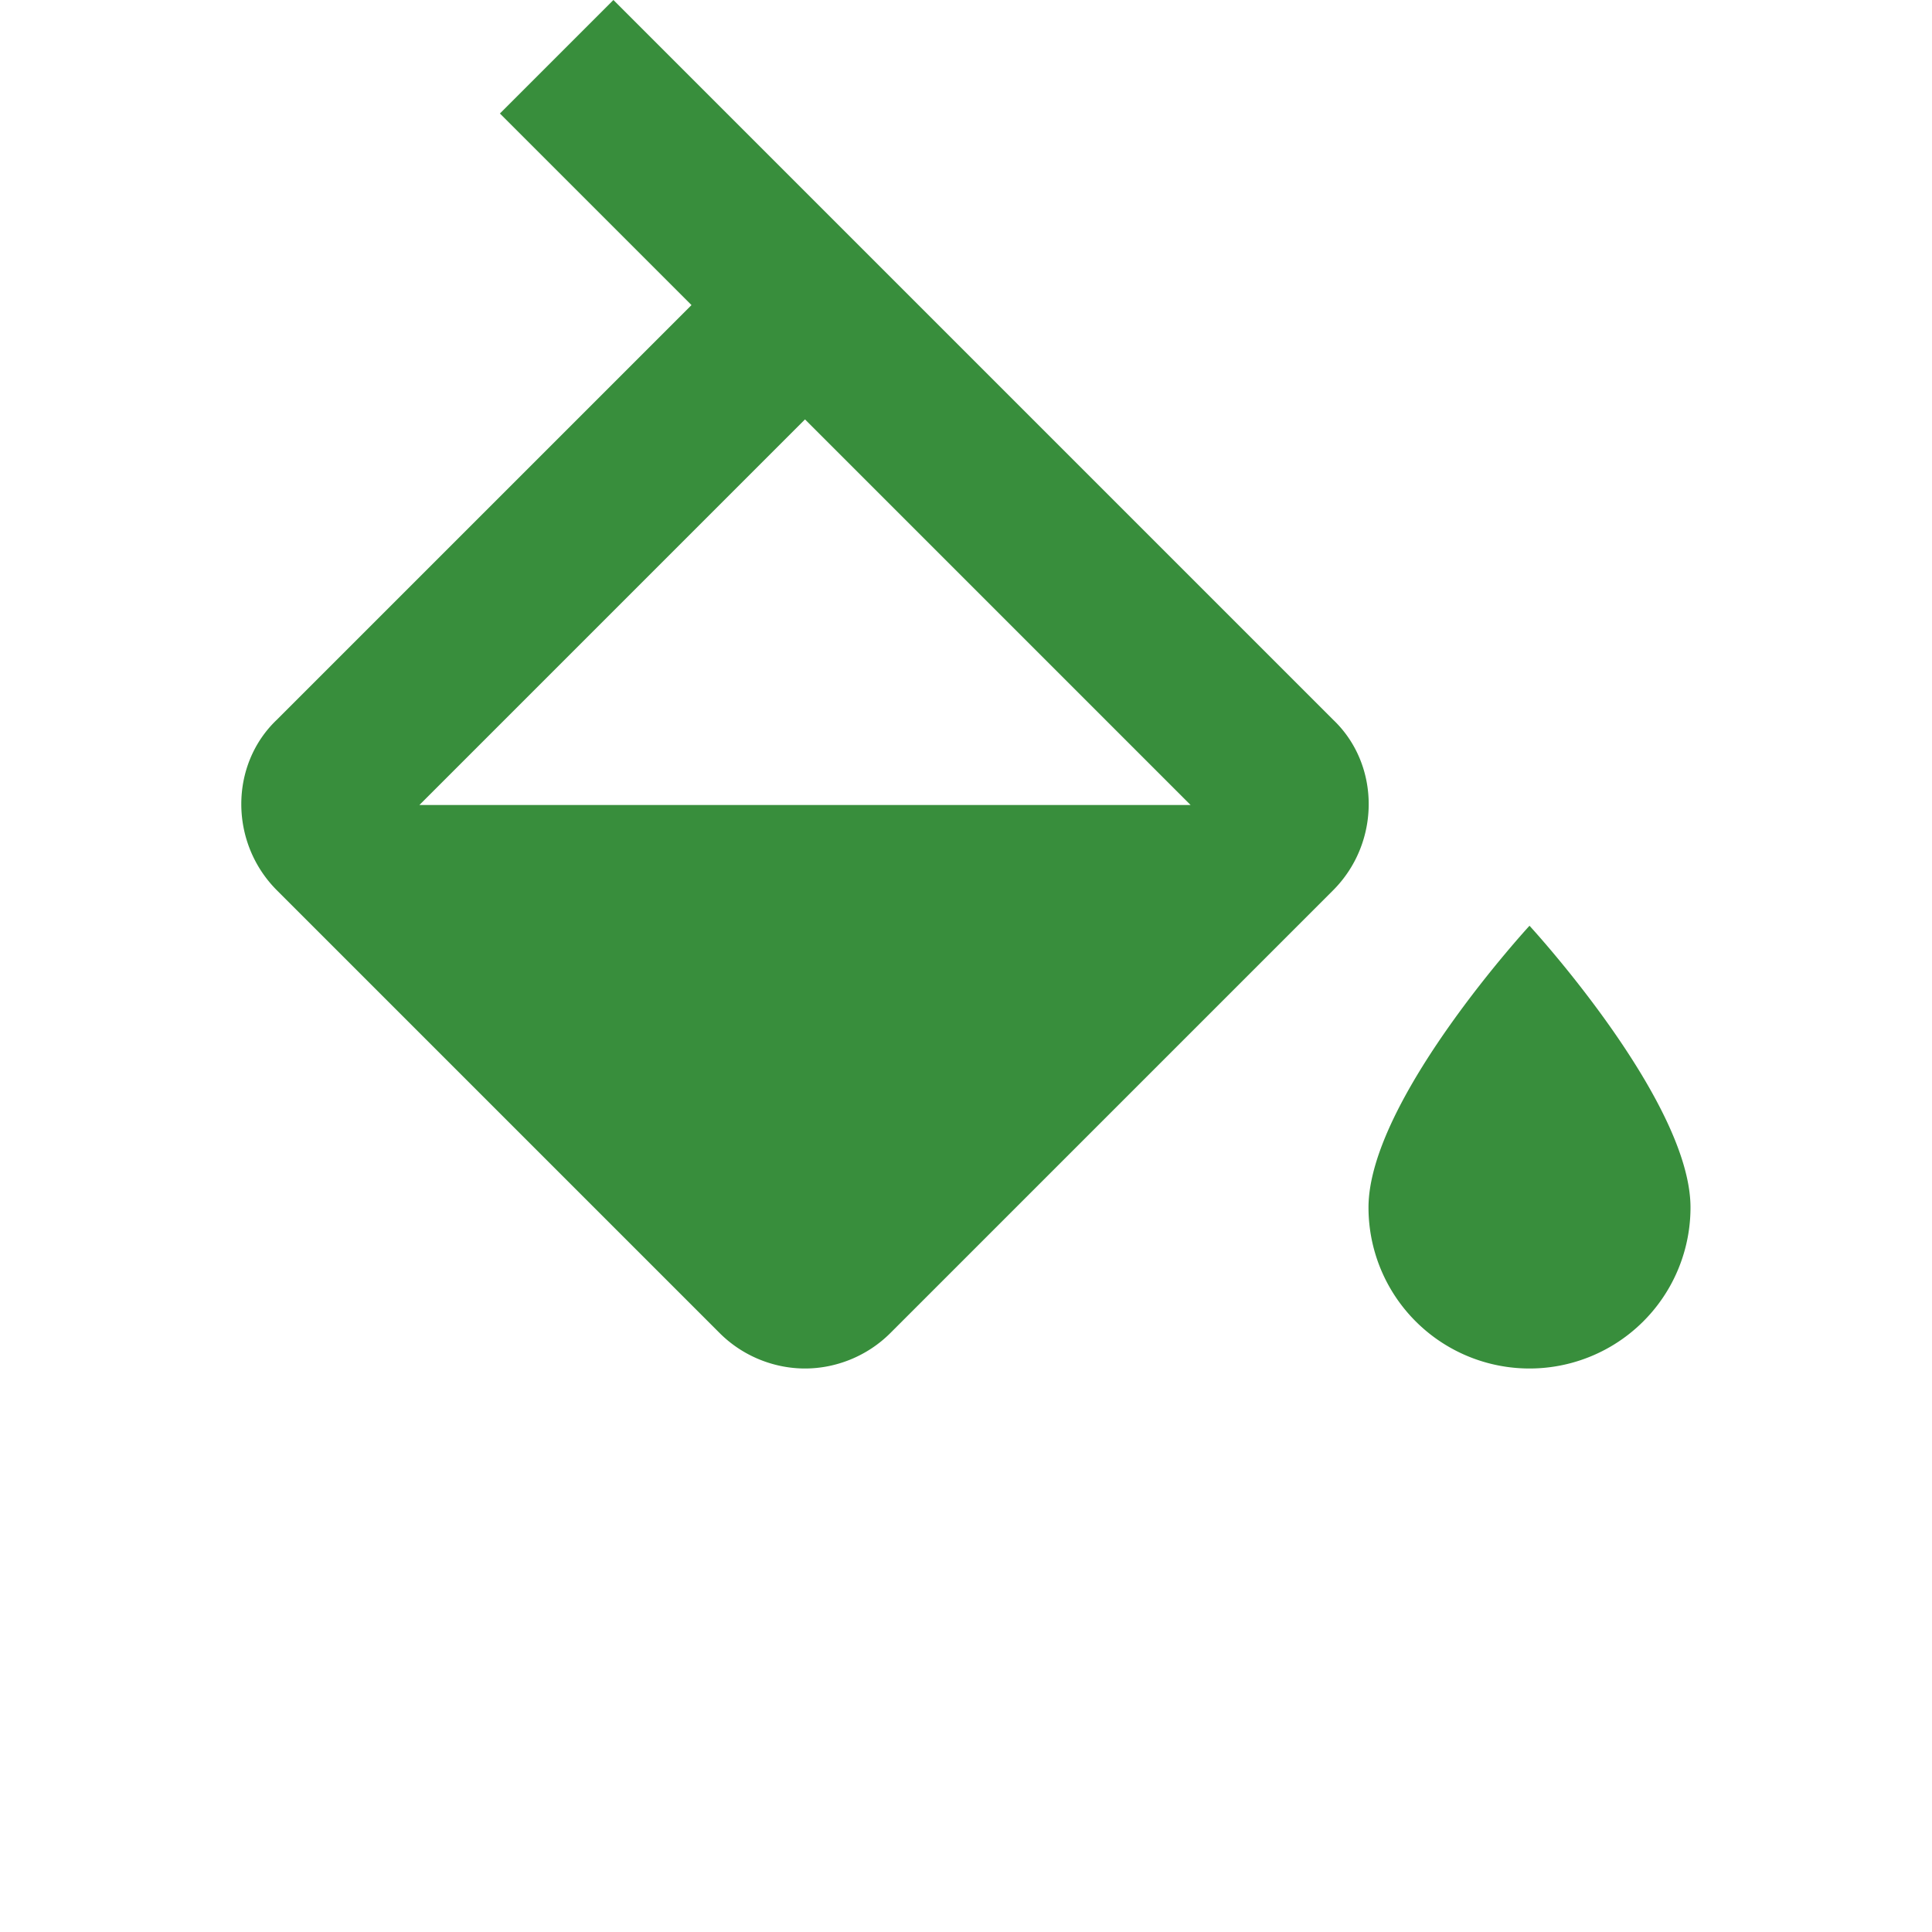 <!--
  - The MIT License (MIT)
  -
  - Copyright (c) 2015-2022 Elior "Mallowigi" Boukhobza
  -
  - Permission is hereby granted, free of charge, to any person obtaining a copy
  - of this software and associated documentation files (the "Software"), to deal
  - in the Software without restriction, including without limitation the rights
  - to use, copy, modify, merge, publish, distribute, sublicense, and/or sell
  - copies of the Software, and to permit persons to whom the Software is
  - furnished to do so, subject to the following conditions:
  -
  - The above copyright notice and this permission notice shall be included in all
  - copies or substantial portions of the Software.
  -
  - THE SOFTWARE IS PROVIDED "AS IS", WITHOUT WARRANTY OF ANY KIND, EXPRESS OR
  - IMPLIED, INCLUDING BUT NOT LIMITED TO THE WARRANTIES OF MERCHANTABILITY,
  - FITNESS FOR A PARTICULAR PURPOSE AND NONINFRINGEMENT. IN NO EVENT SHALL THE
  - AUTHORS OR COPYRIGHT HOLDERS BE LIABLE FOR ANY CLAIM, DAMAGES OR OTHER
  - LIABILITY, WHETHER IN AN ACTION OF CONTRACT, TORT OR OTHERWISE, ARISING FROM,
  - OUT OF OR IN CONNECTION WITH THE SOFTWARE OR THE USE OR OTHER DEALINGS IN THE
  - SOFTWARE.
  -
  -
  -->


<svg big="true" xmlns="http://www.w3.org/2000/svg" version="1.1" width="16px" height="16px" viewBox="0 0 24 24">
    <path fill="#388E3C"
          d="M19,11.5C19,11.5 17,13.67 17,15A2,2 0 0,0 19,17A2,2 0 0,0 21,15C21,13.67 19,11.5 19,11.5M5.21,10L10,5.21L14.79,10M16.56,8.94L7.62,0L6.21,1.41L8.59,3.79L3.44,8.94C2.85,9.5 2.85,10.47 3.44,11.06L8.94,16.56C9.23,16.85 9.62,17 10,17C10.38,17 10.77,16.85 11.06,16.56L16.56,11.06C17.15,10.47 17.15,9.5 16.56,8.94Z" />
</svg>

